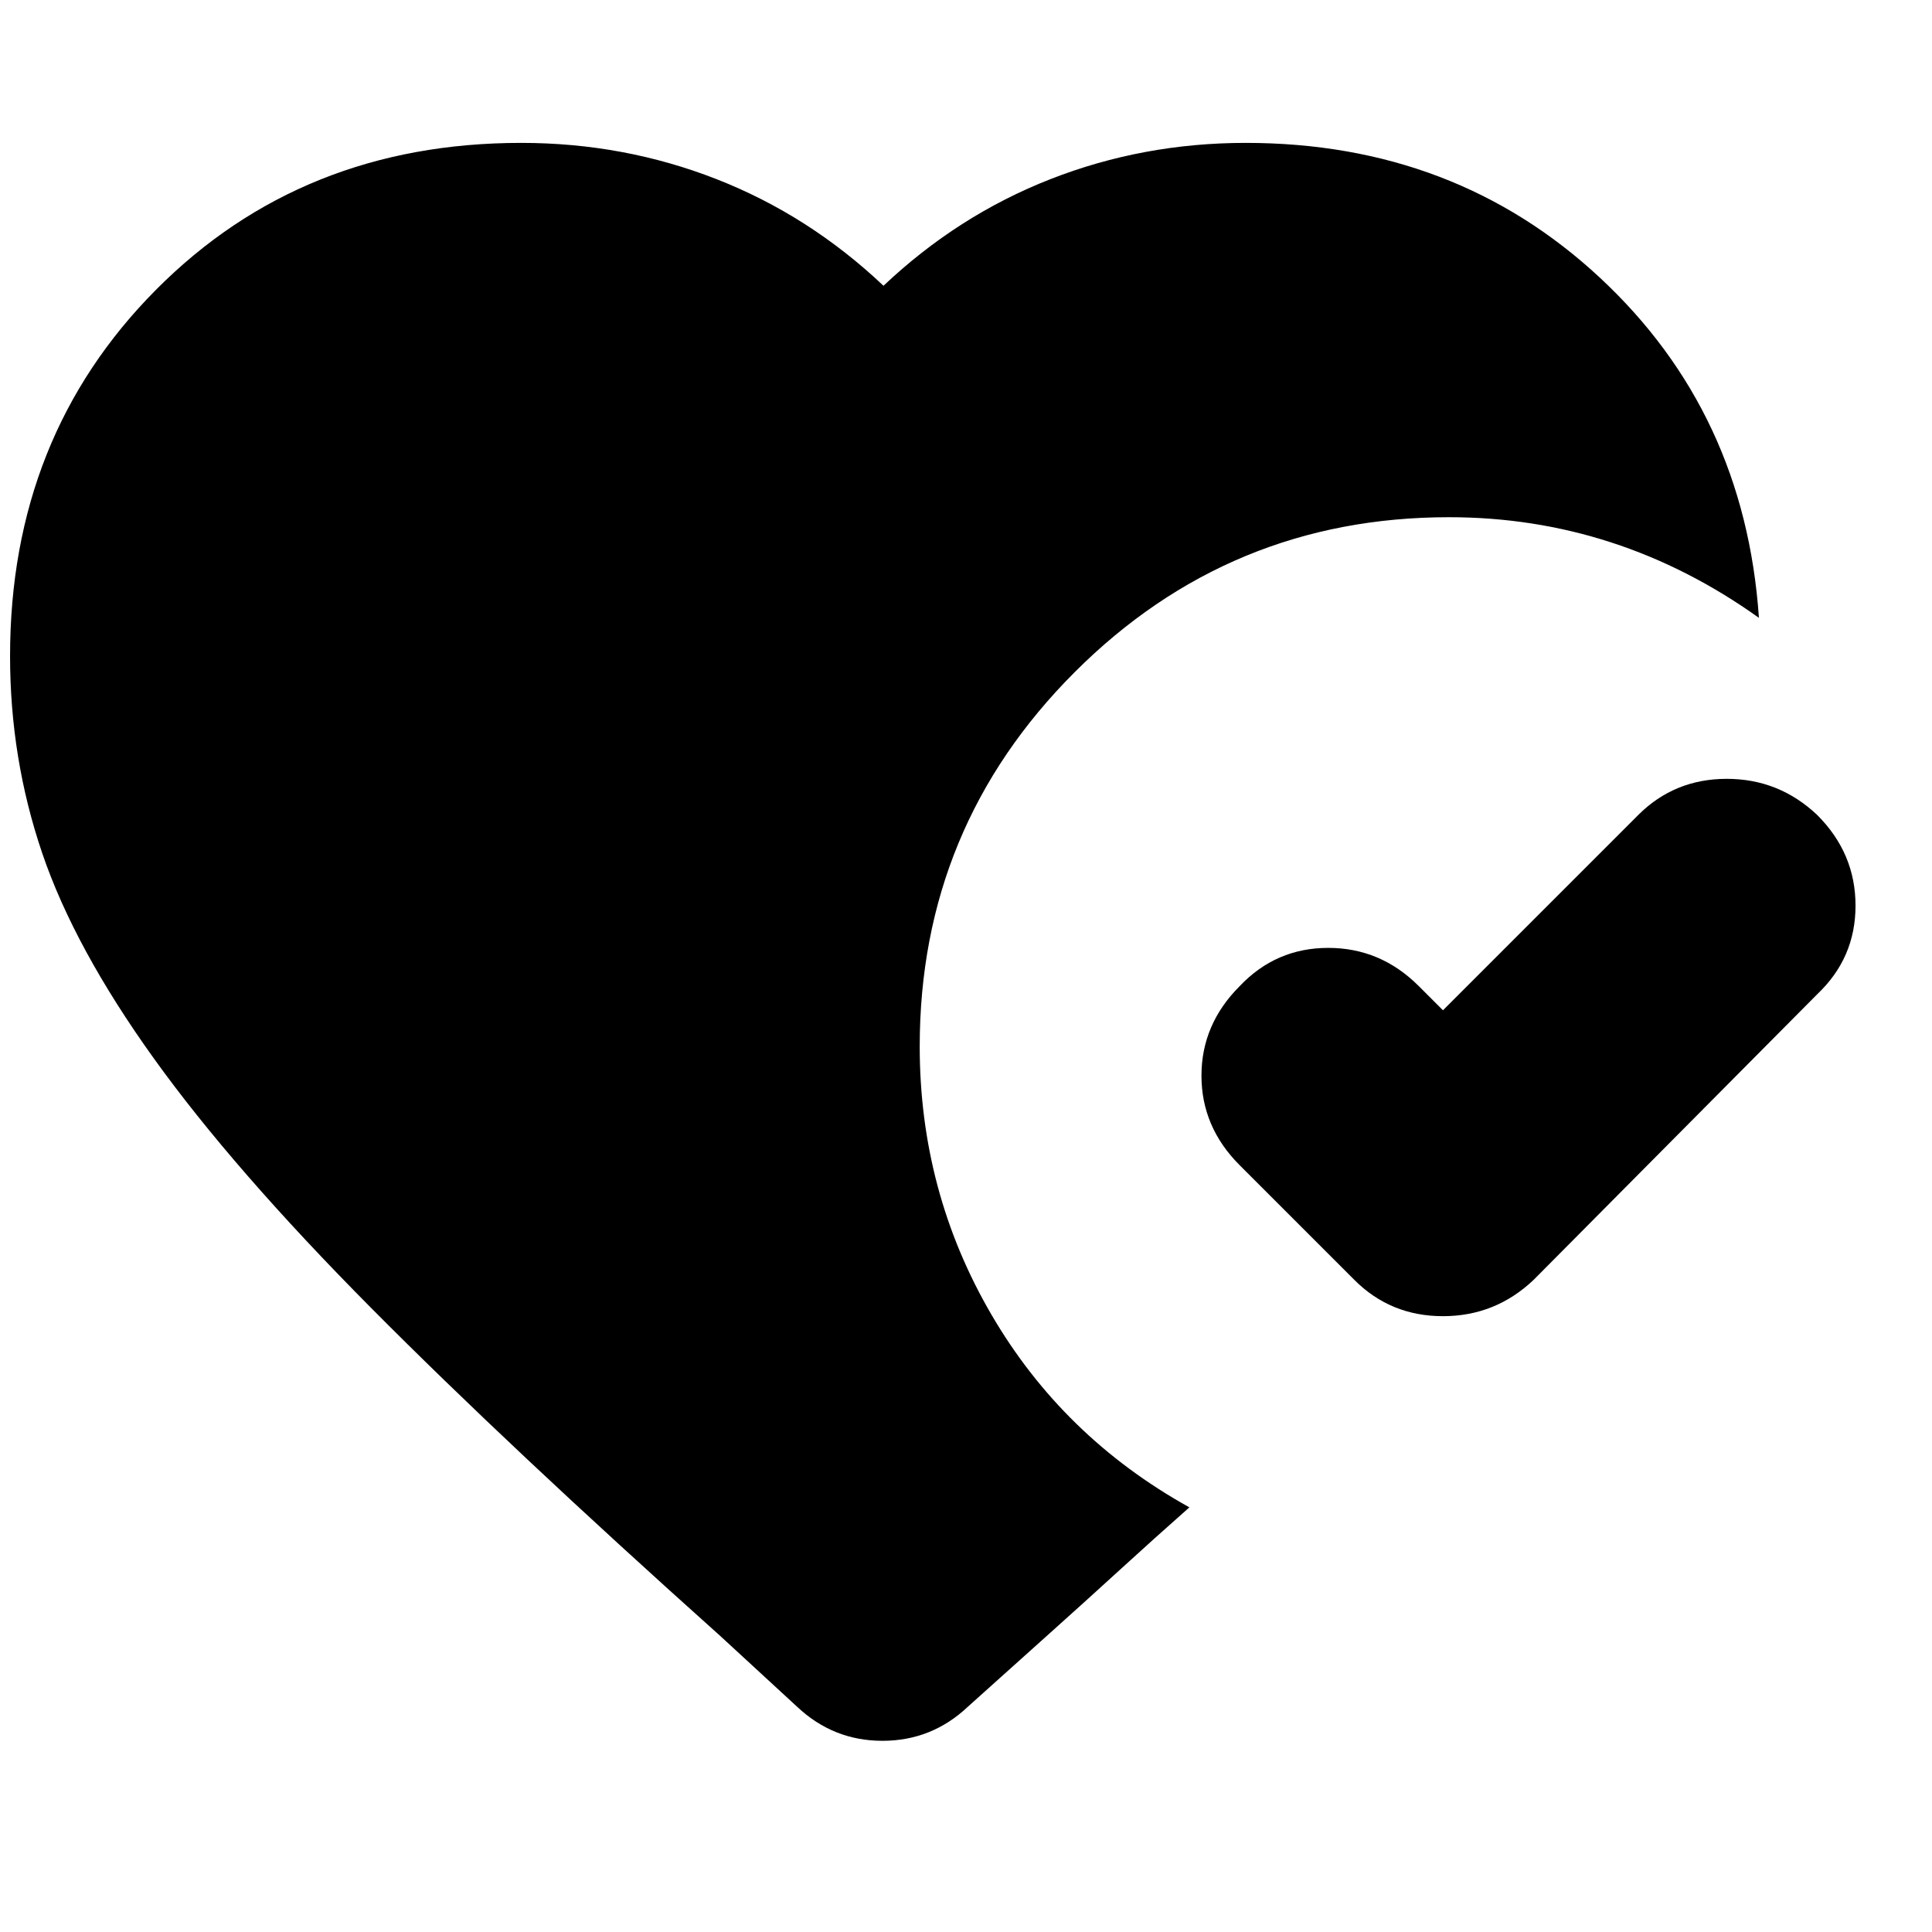 <svg xmlns="http://www.w3.org/2000/svg" height="24" viewBox="0 -960 960 960" width="24"><path d="M903-555q19 19 19 45t-19 44L762-324q-19 18-45 18t-44-18l-57-57q-19-19-19-44.5t19-44.5q18-19 44-19t45 19l12 12 97-97q18-18 44-18t45 18ZM396-112l-38-35q-105-94-173.5-163t-108-124Q37-489 21-536T5-634q0-109 72.5-182T259-889q51 0 97 18t83 53q37-35 83-53t97-18q104 0 176 67t79 169q-35-25-73.5-37.5T720-703q-109 0-186 77t-77 186q0 72 35.5 133t98.5 96q-17 15-34.5 31T520-147l-39 35q-18 17-42.5 17T396-112Z"/></svg>